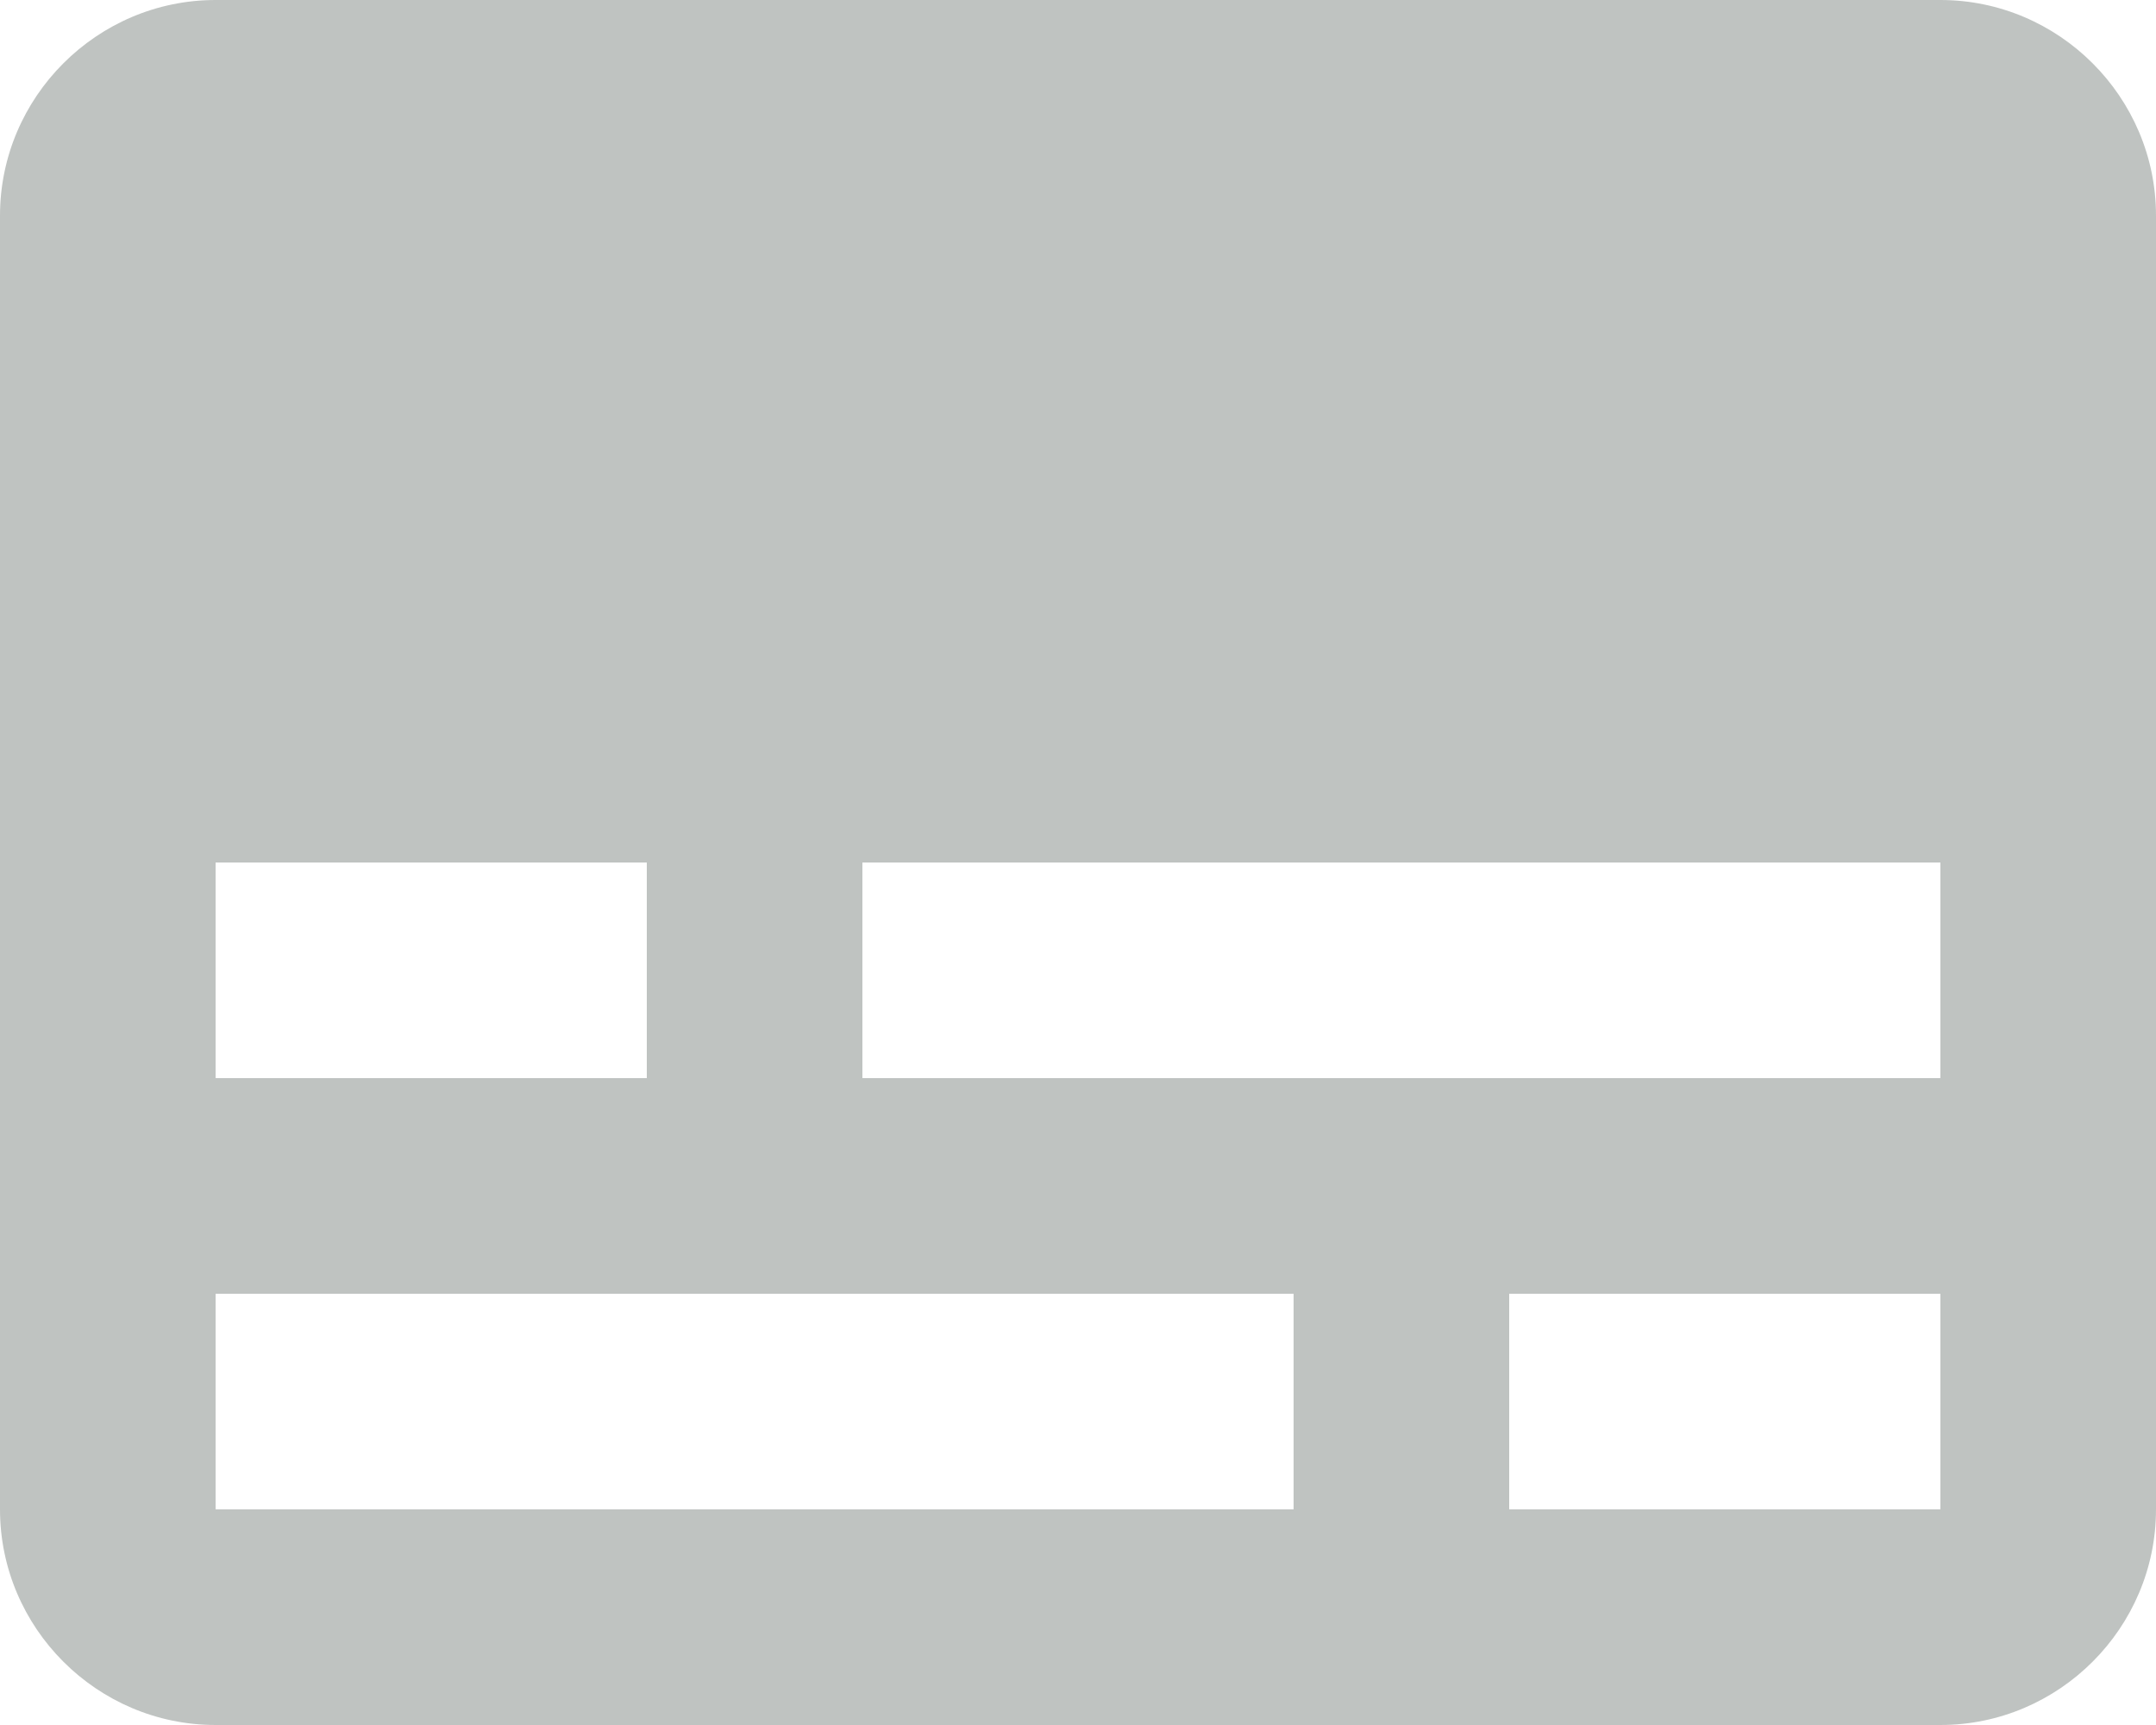 <svg width="35" height="28" viewBox="0 0 35 28" fill="none" xmlns="http://www.w3.org/2000/svg">
<path opacity="0.4" d="M31.5 0H3.5C1.575 0 0 1.575 0 3.5V24.5C0 26.425 1.575 28 3.5 28H31.5C33.425 28 35 26.425 35 24.5V3.5C35 1.575 33.425 0 31.5 0ZM3.5 14H10.5V17.5H3.5V14ZM21 24.5H3.5V21H21V24.5ZM31.5 24.5H24.5V21H31.5V24.5ZM31.5 17.5H14V14H31.5V17.5Z" fill="#616965"/>
</svg>
